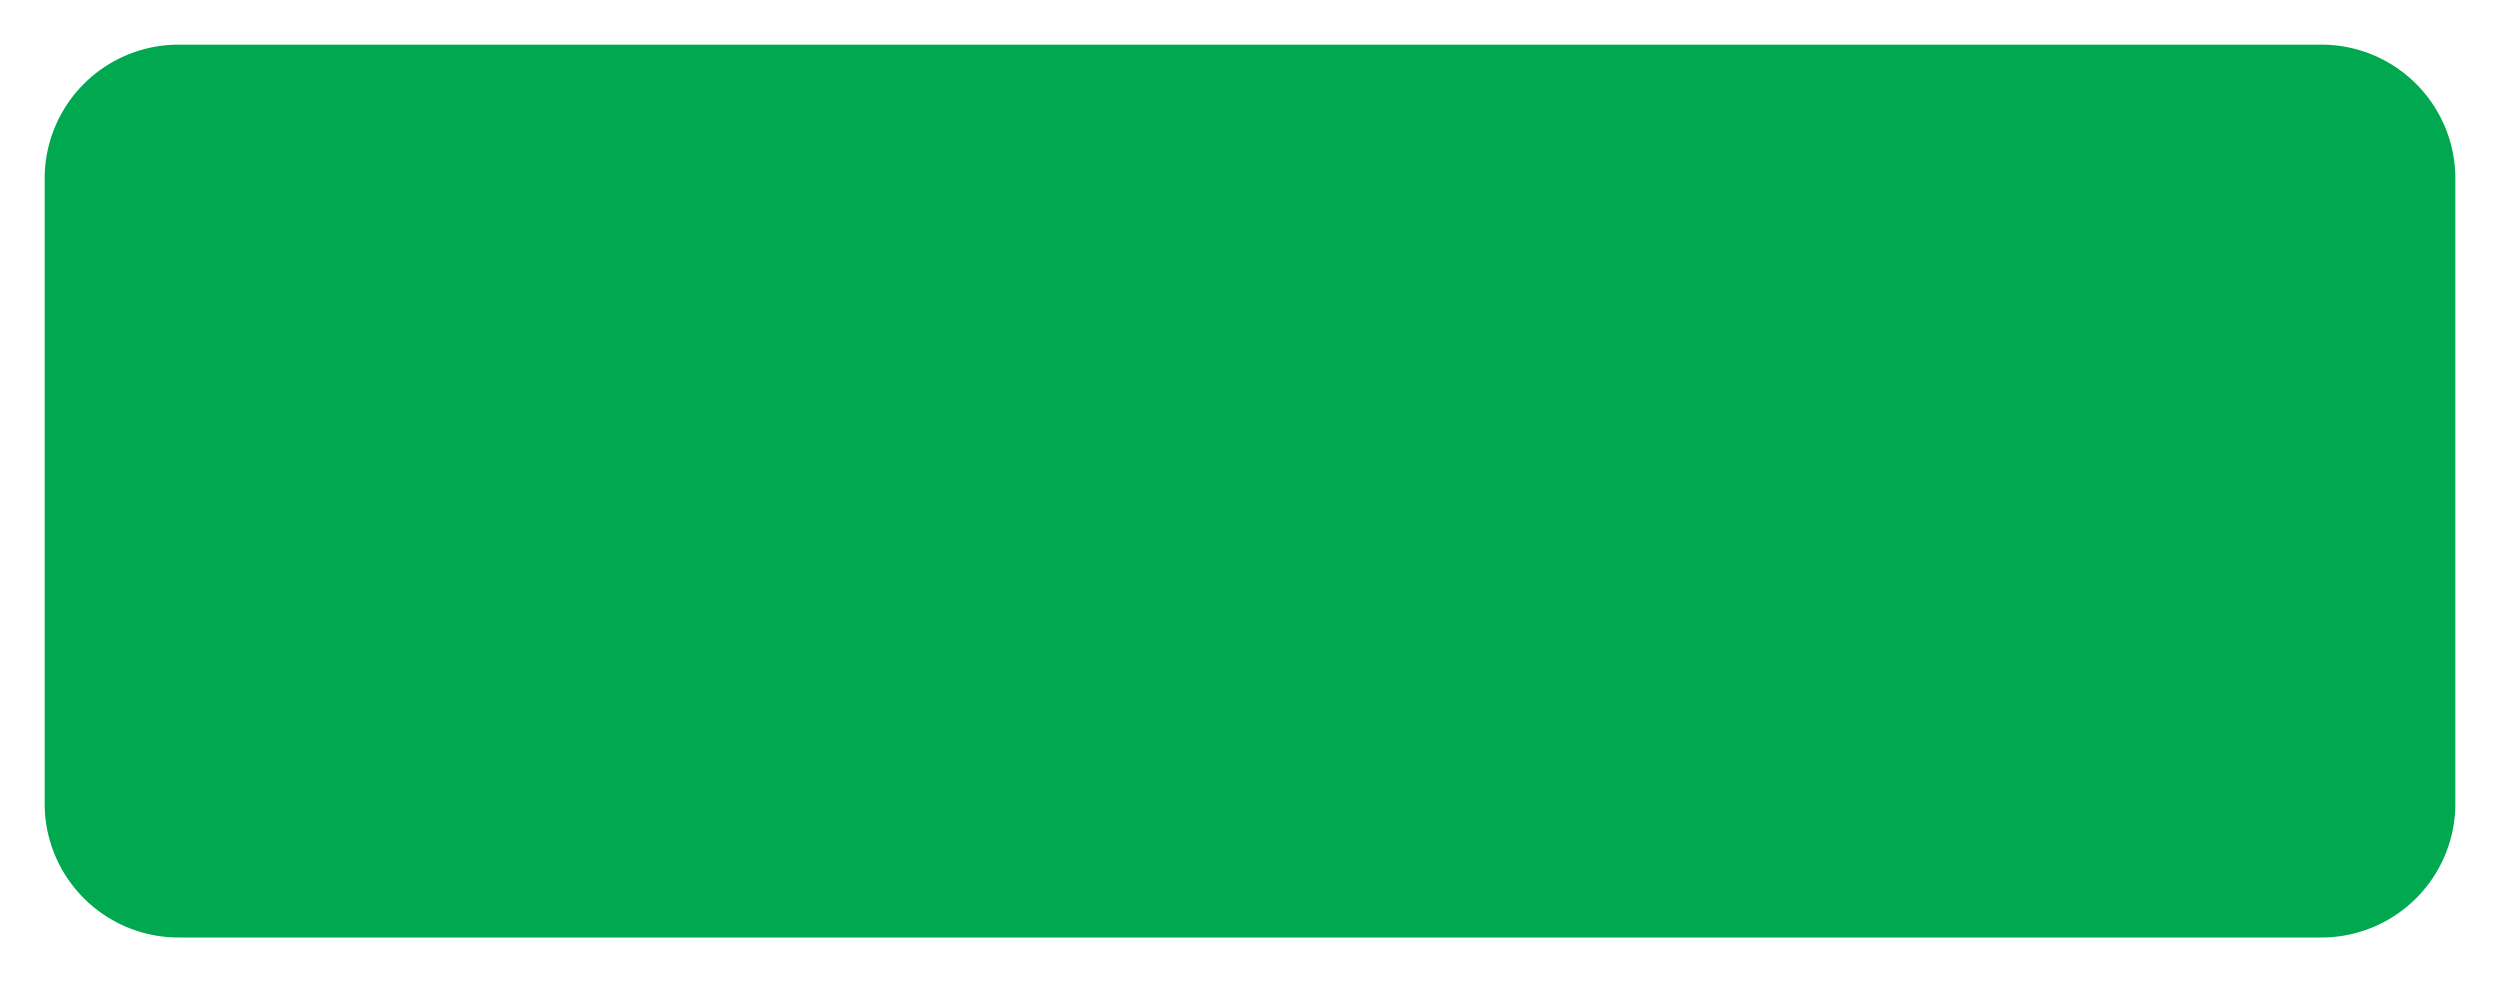﻿<?xml version="1.0" encoding="utf-8"?>
<svg version="1.1" xmlns:xlink="http://www.w3.org/1999/xlink" width="56px" height="22px" xmlns="http://www.w3.org/2000/svg">
  <g transform="matrix(1 0 0 1 -780 -302 )">
    <path d="M 781 306  A 3 3 0 0 1 784 303 L 832 303  A 3 3 0 0 1 835 306 L 835 320  A 3 3 0 0 1 832 323 L 784 323  A 3 3 0 0 1 781 320 L 781 306  Z " fill-rule="nonzero" fill="#00a950" stroke="none" />
  </g>
</svg>